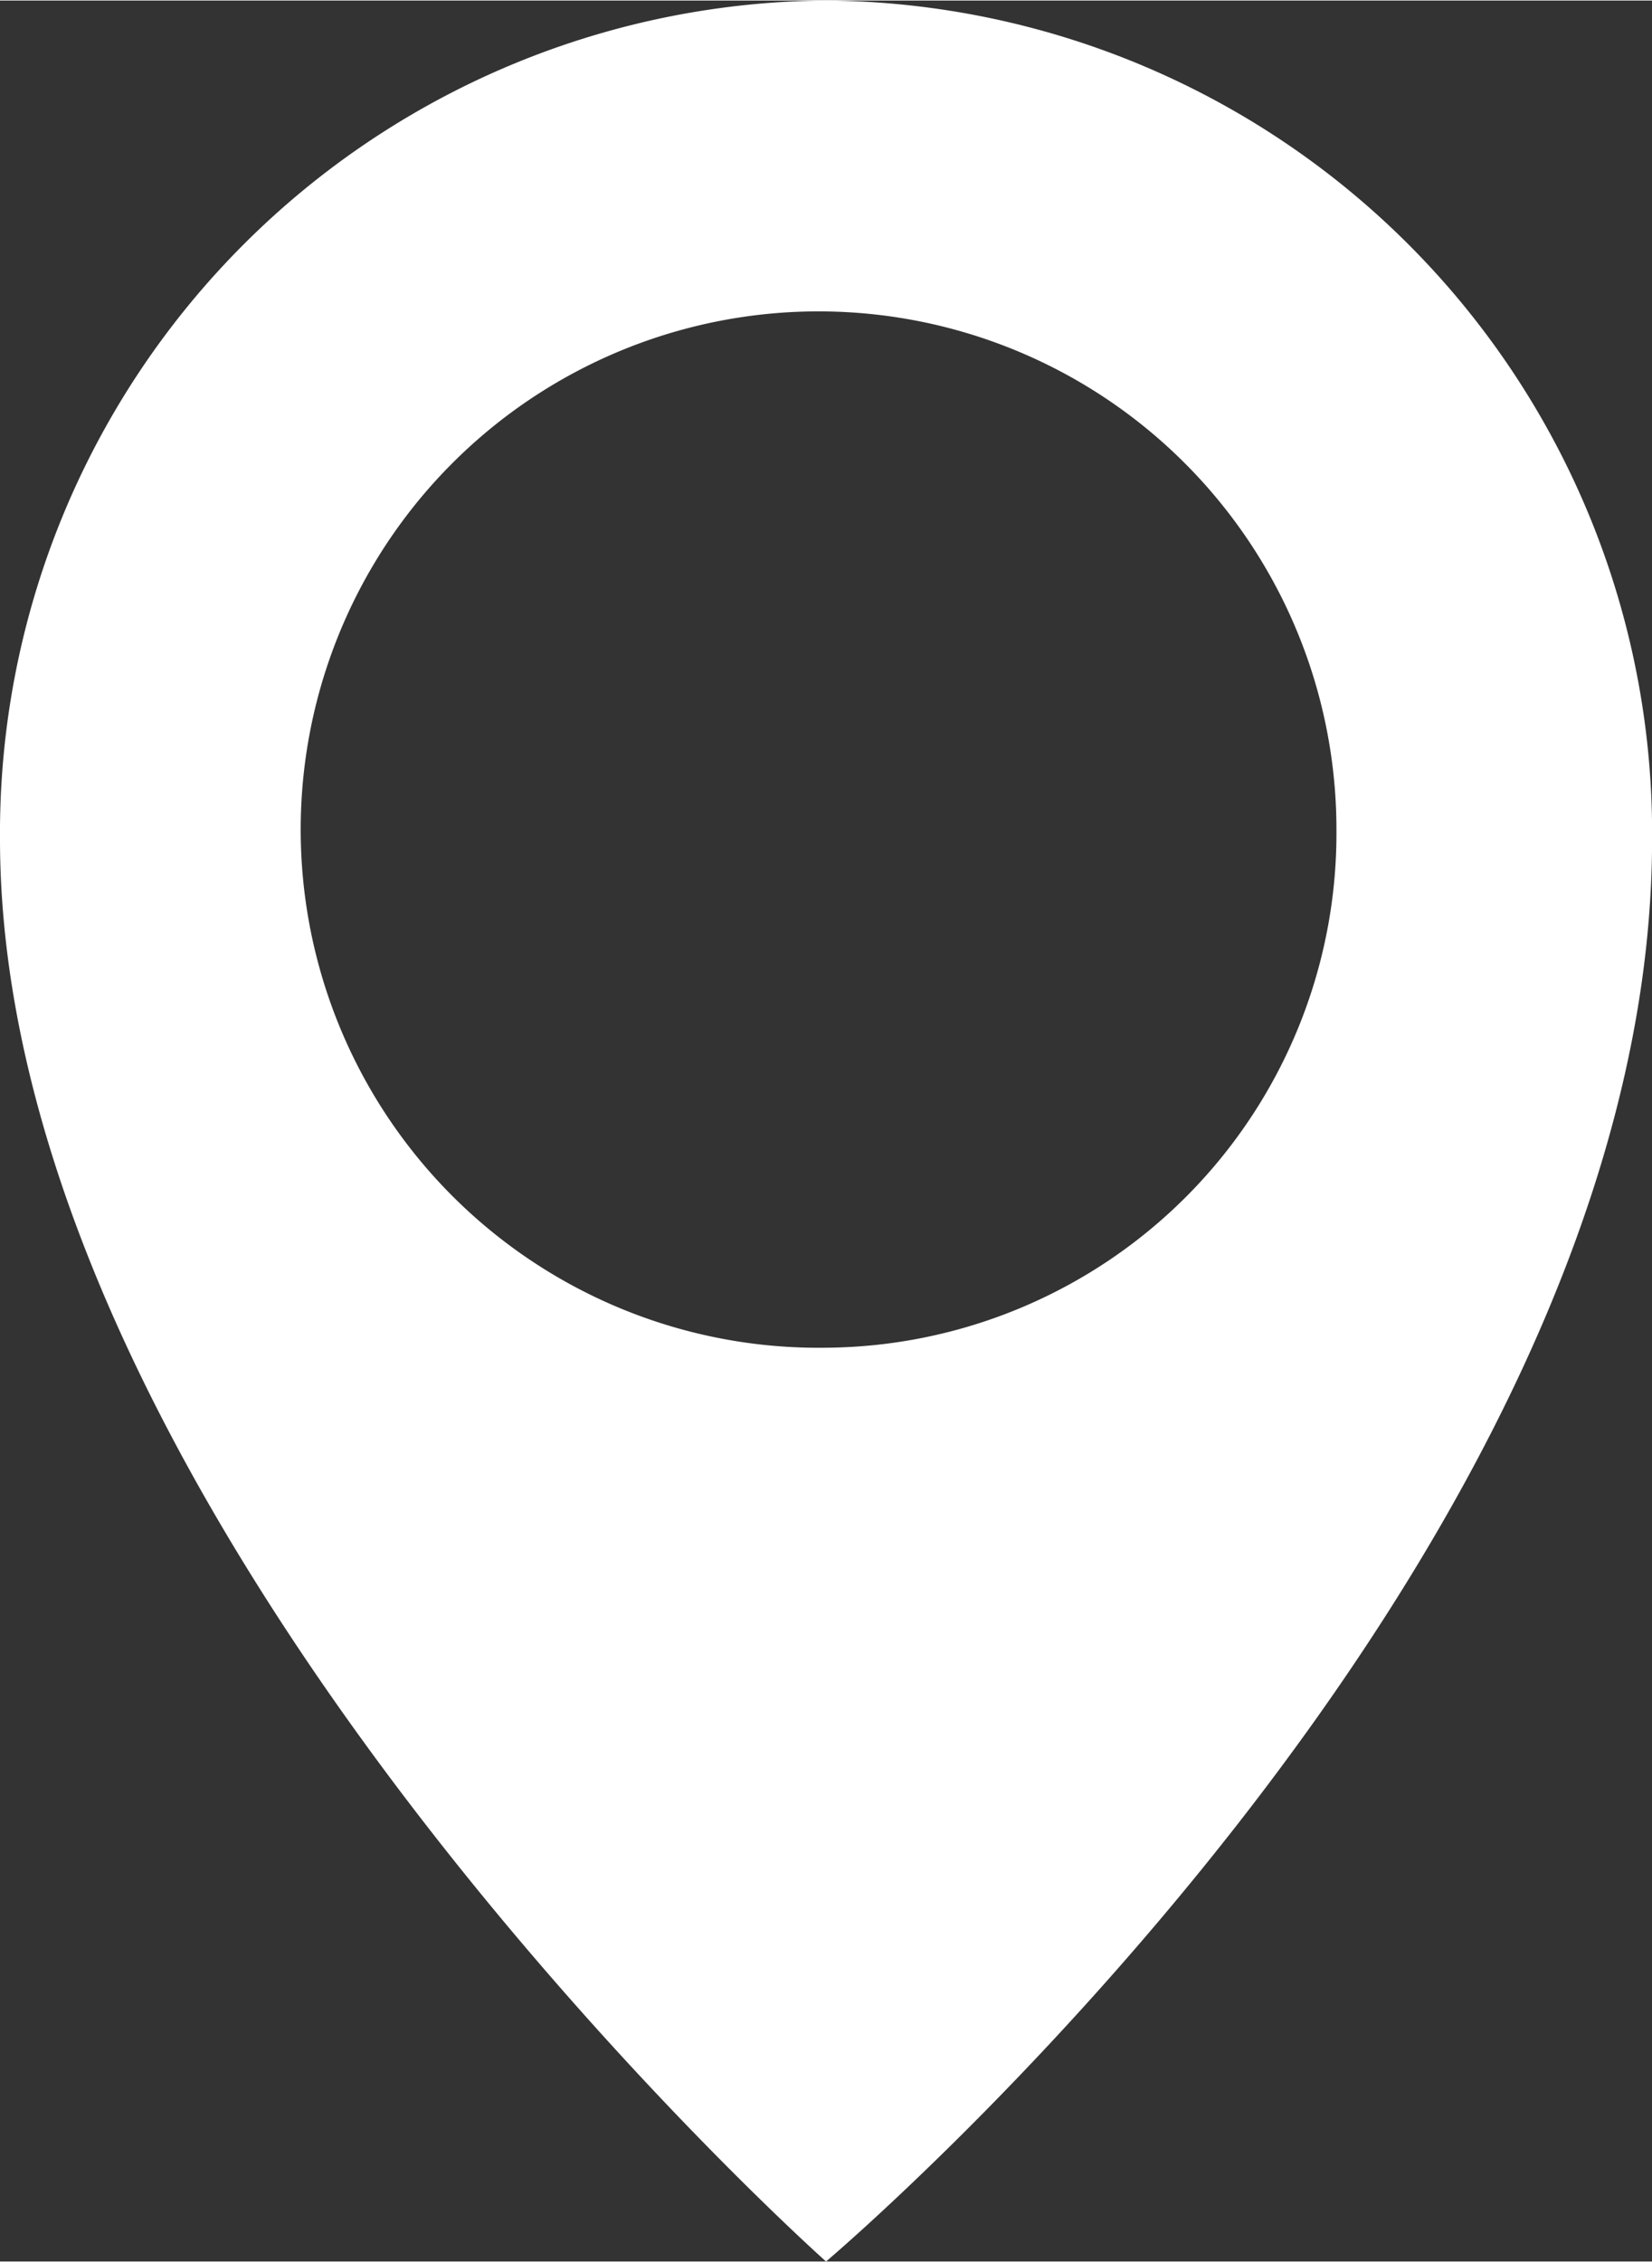 <svg width="19" height="26" id="location" xmlns="http://www.w3.org/2000/svg" viewBox="0 0 19.009 26"><rect x="0" y="0" width="19.009" height="26" fill="#333333" stroke="none"/><defs><style>.cls-2{fill:#fff;fill-rule:evenodd;}</style></defs><title>location</title><path class="cls-2" d="M9.502,0A9.574,9.574,0,0,0-.003,9.641C-.003,17.55,9.502,26,9.502,26s9.505-8.016,9.505-16.358A9.574,9.574,0,0,0,9.502,0Zm0,15.492a5.959,5.959,0,1,1,5.873-5.958A5.917,5.917,0,0,1,9.502,15.492Z" transform="translate(0.003 0)"/></svg>